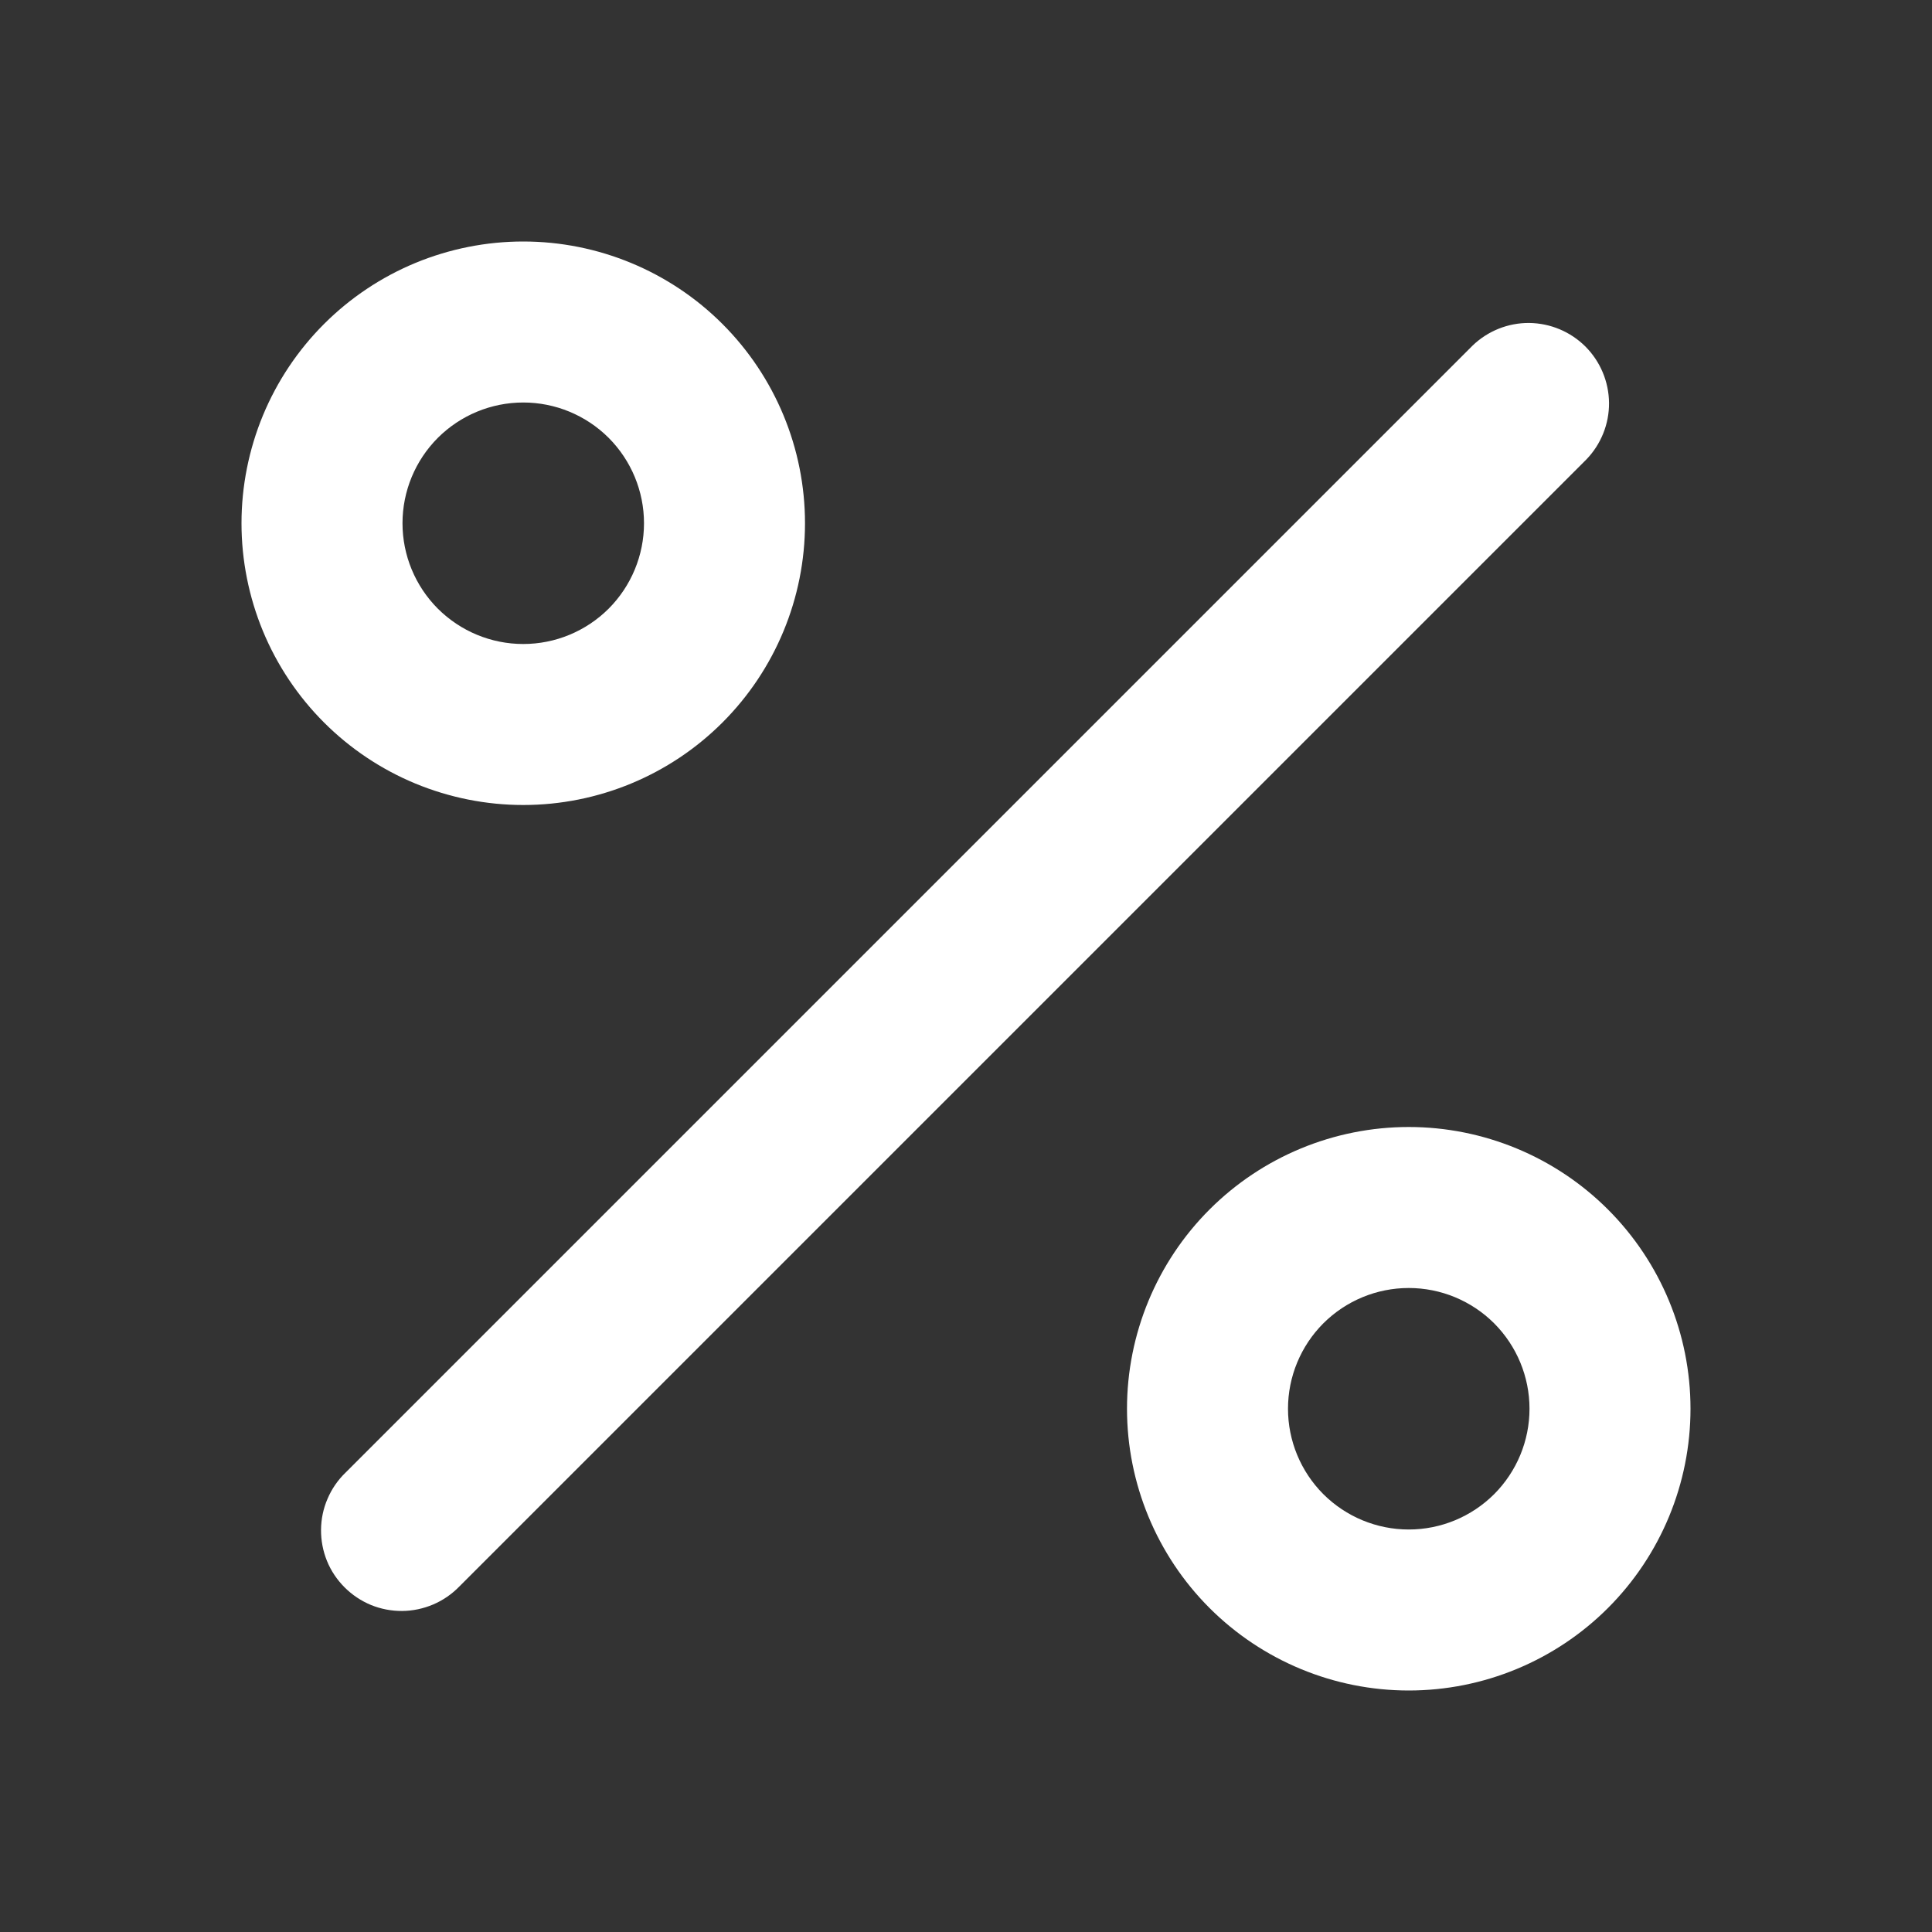 <svg width="24" height="24" viewBox="0 0 24 24" fill="none" xmlns="http://www.w3.org/2000/svg">
<rect x="0" y="0" width="24" height="24" fill="#333333" stroke="none"/>
<g clip-path="url(#clip0_1_253)">
<path d="M18.293 4.293C18.482 4.111 18.734 4.01 18.996 4.012C19.259 4.015 19.509 4.12 19.695 4.305C19.88 4.491 19.985 4.741 19.988 5.004C19.99 5.266 19.889 5.518 19.707 5.707L5.707 19.707C5.615 19.802 5.504 19.879 5.382 19.931C5.26 19.983 5.129 20.011 4.996 20.012C4.864 20.013 4.732 19.988 4.609 19.938C4.486 19.887 4.375 19.813 4.281 19.719C4.187 19.625 4.112 19.514 4.062 19.391C4.012 19.268 3.987 19.136 3.988 19.004C3.989 18.871 4.016 18.74 4.069 18.618C4.121 18.496 4.197 18.385 4.293 18.293L18.293 4.293ZM6.5 10C6.04 10 5.585 9.909 5.161 9.734C4.736 9.558 4.35 9.3 4.025 8.975C3.7 8.65 3.442 8.264 3.266 7.839C3.091 7.415 3 6.96 3 6.5C3 6.04 3.091 5.585 3.266 5.161C3.442 4.736 3.7 4.35 4.025 4.025C4.35 3.7 4.736 3.442 5.161 3.266C5.585 3.091 6.04 3 6.5 3C7.428 3 8.319 3.369 8.975 4.025C9.631 4.681 10 5.572 10 6.5C10 7.428 9.631 8.319 8.975 8.975C8.319 9.631 7.428 10 6.5 10ZM6.5 8C6.898 8 7.279 7.842 7.561 7.561C7.842 7.279 8 6.898 8 6.5C8 6.102 7.842 5.721 7.561 5.439C7.279 5.158 6.898 5 6.5 5C6.102 5 5.721 5.158 5.439 5.439C5.158 5.721 5 6.102 5 6.5C5 6.898 5.158 7.279 5.439 7.561C5.721 7.842 6.102 8 6.5 8ZM17.5 21C16.572 21 15.681 20.631 15.025 19.975C14.369 19.319 14 18.428 14 17.5C14 16.572 14.369 15.681 15.025 15.025C15.681 14.369 16.572 14 17.5 14C18.428 14 19.319 14.369 19.975 15.025C20.631 15.681 21 16.572 21 17.5C21 18.428 20.631 19.319 19.975 19.975C19.319 20.631 18.428 21 17.5 21ZM17.5 19C17.898 19 18.279 18.842 18.561 18.561C18.842 18.279 19 17.898 19 17.5C19 17.102 18.842 16.721 18.561 16.439C18.279 16.158 17.898 16 17.5 16C17.102 16 16.721 16.158 16.439 16.439C16.158 16.721 16 17.102 16 17.5C16 17.898 16.158 18.279 16.439 18.561C16.721 18.842 17.102 19 17.5 19Z" fill="white"/>
</g>
<defs>
<clipPath id="clip0_1_253">
<rect width="24" height="24" fill="white"/>
</clipPath>
</defs>
</svg>
